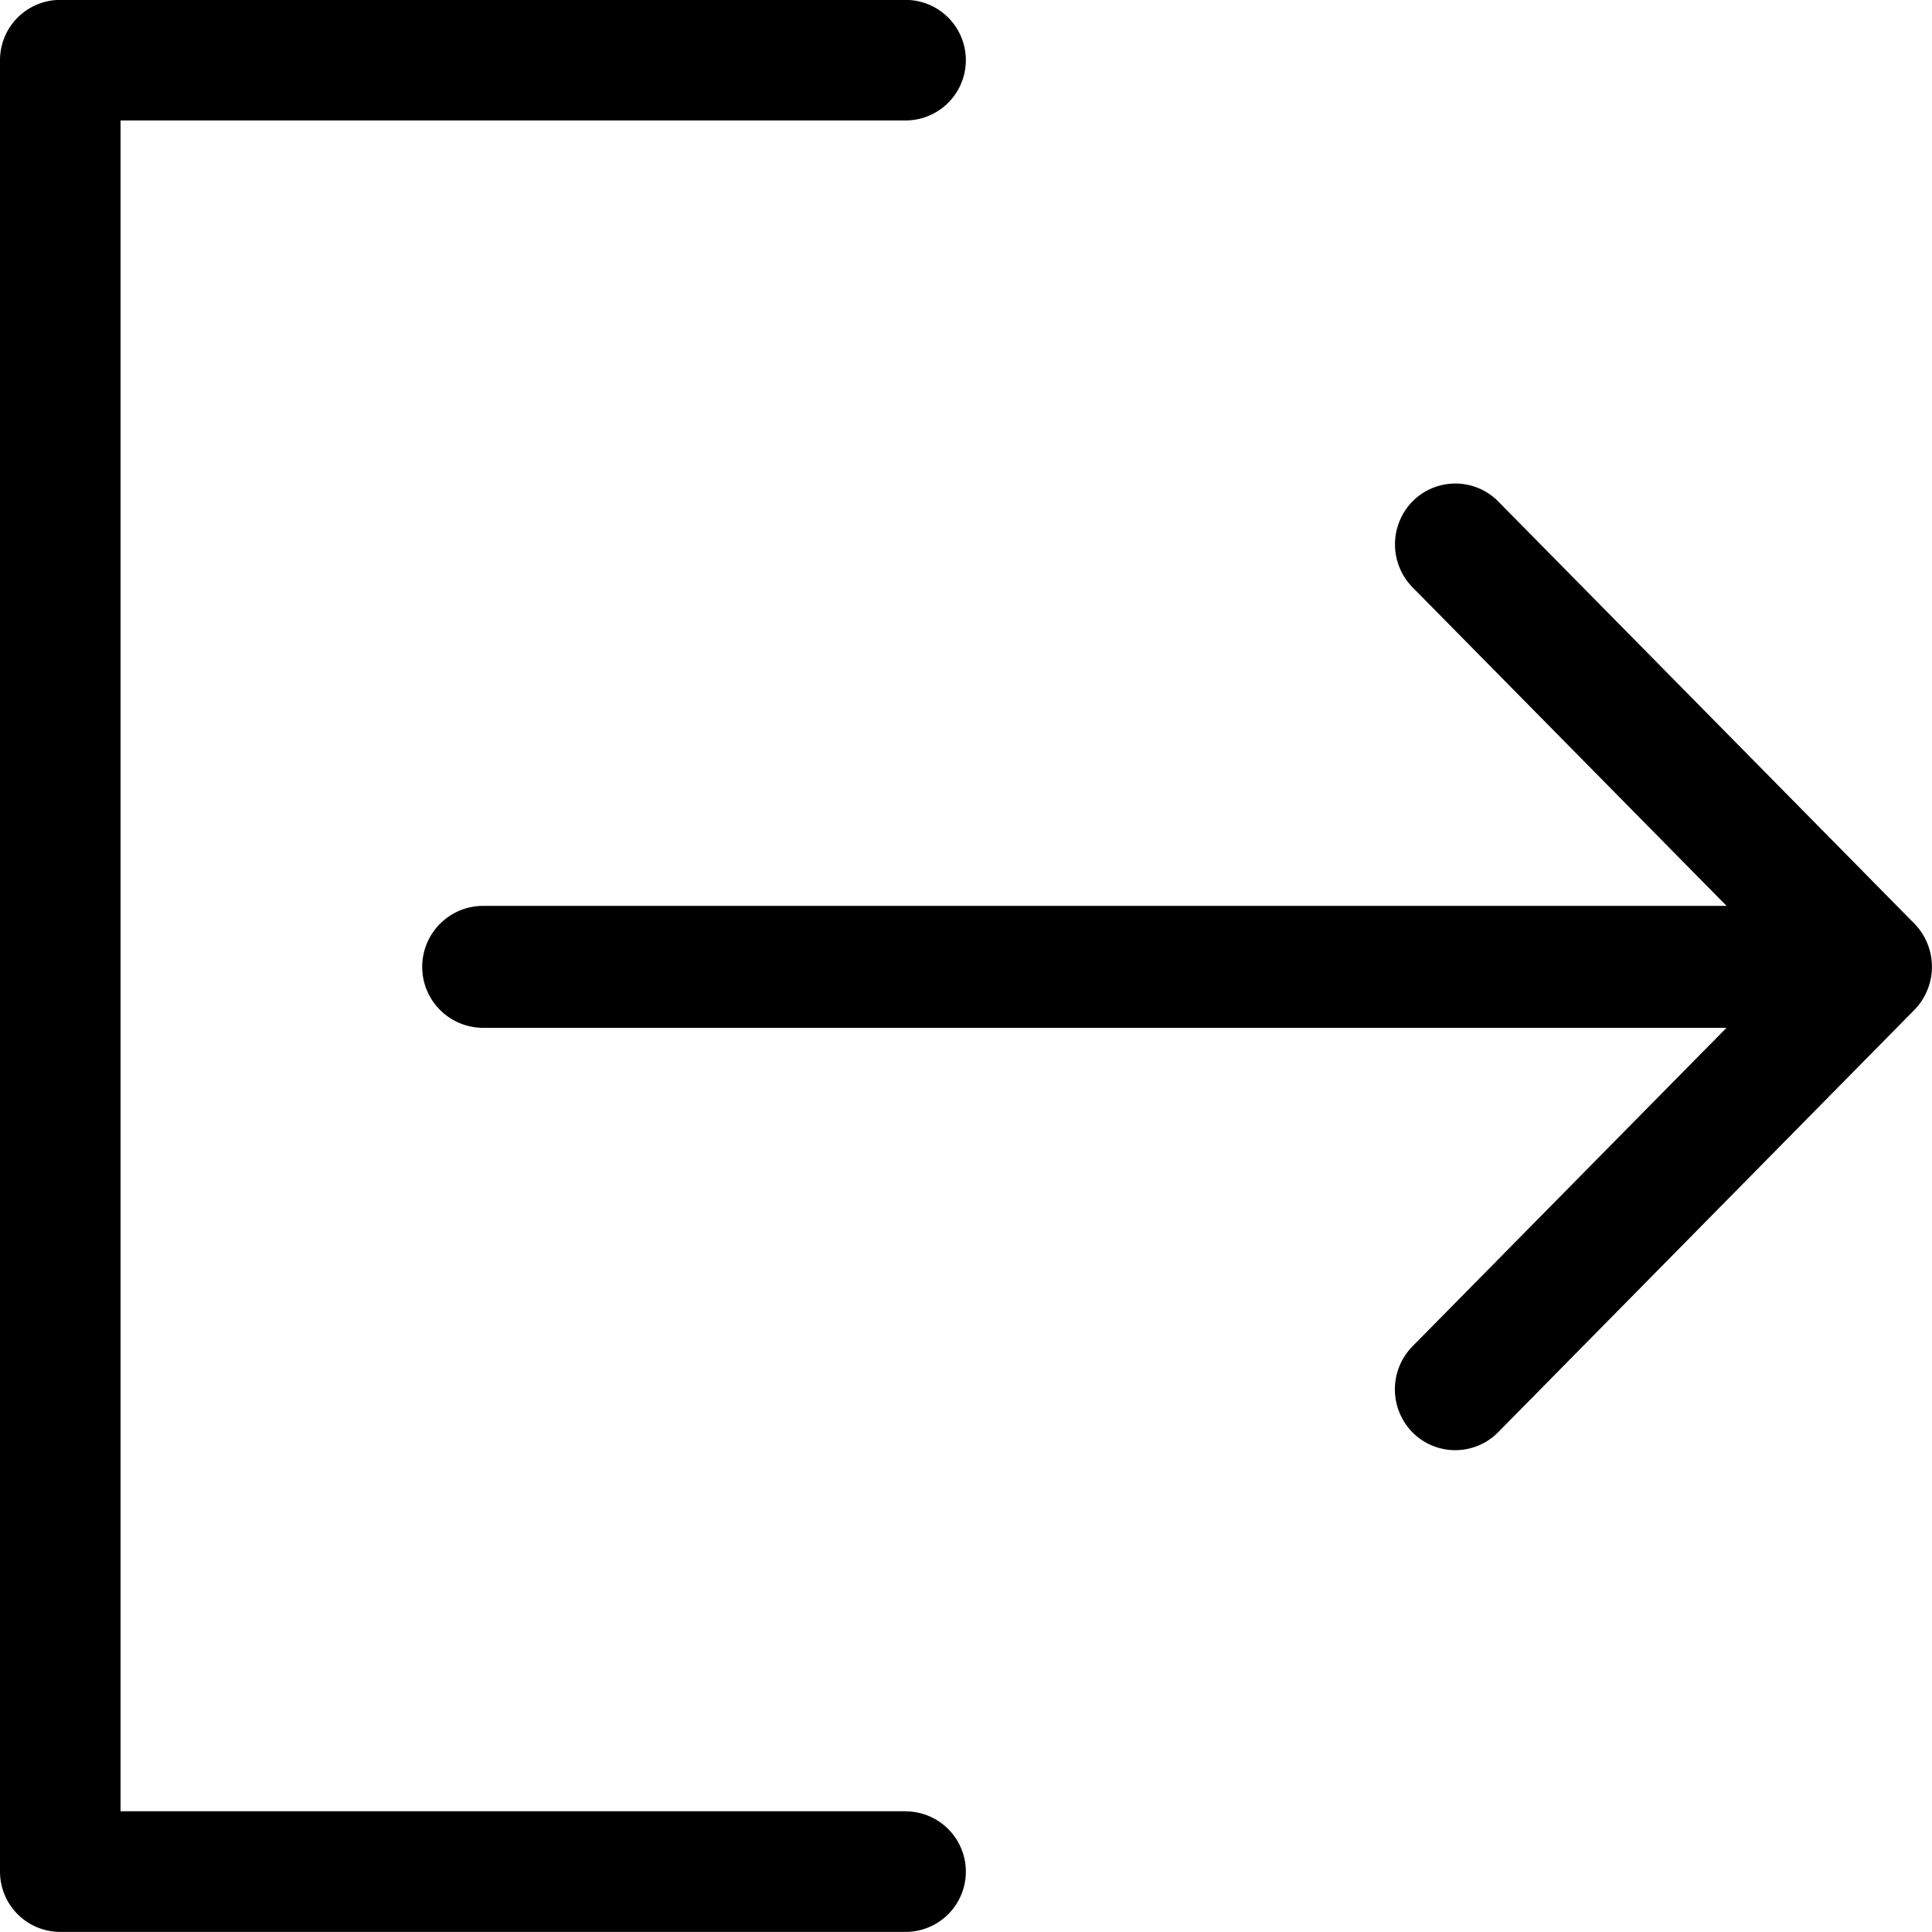 <svg xmlns="http://www.w3.org/2000/svg" width="19.233" height="19.233" viewBox="0 0 19.233 19.233">
  <g id="logout-svgrepo-com" transform="translate(0 -0.001)">
    <g id="Sign_Out" transform="translate(0 0.001)">
      <path id="Path_1162" data-name="Path 1162" d="M9.015,18.032H1.2V1.2H9.015a.6.6,0,0,0,0-1.2H.6A.6.6,0,0,0,0,.6V18.633a.6.6,0,0,0,.6.6H9.015a.6.6,0,0,0,0-1.2Z" transform="translate(0 -0.001)"/>
      <path id="Path_1163" data-name="Path 1163" d="M99.1,100.713l-4.147-4.207a.6.6,0,0,0-.85,0,.611.611,0,0,0,0,.858l3.125,3.17H84.85a.607.607,0,0,0,0,1.214H97.227l-3.125,3.17a.611.611,0,0,0,0,.858.6.6,0,0,0,.85,0l4.146-4.207A.615.615,0,0,0,99.1,100.713Z" transform="translate(-80.04 -91.516)"/>
    </g>
  </g>
</svg>
